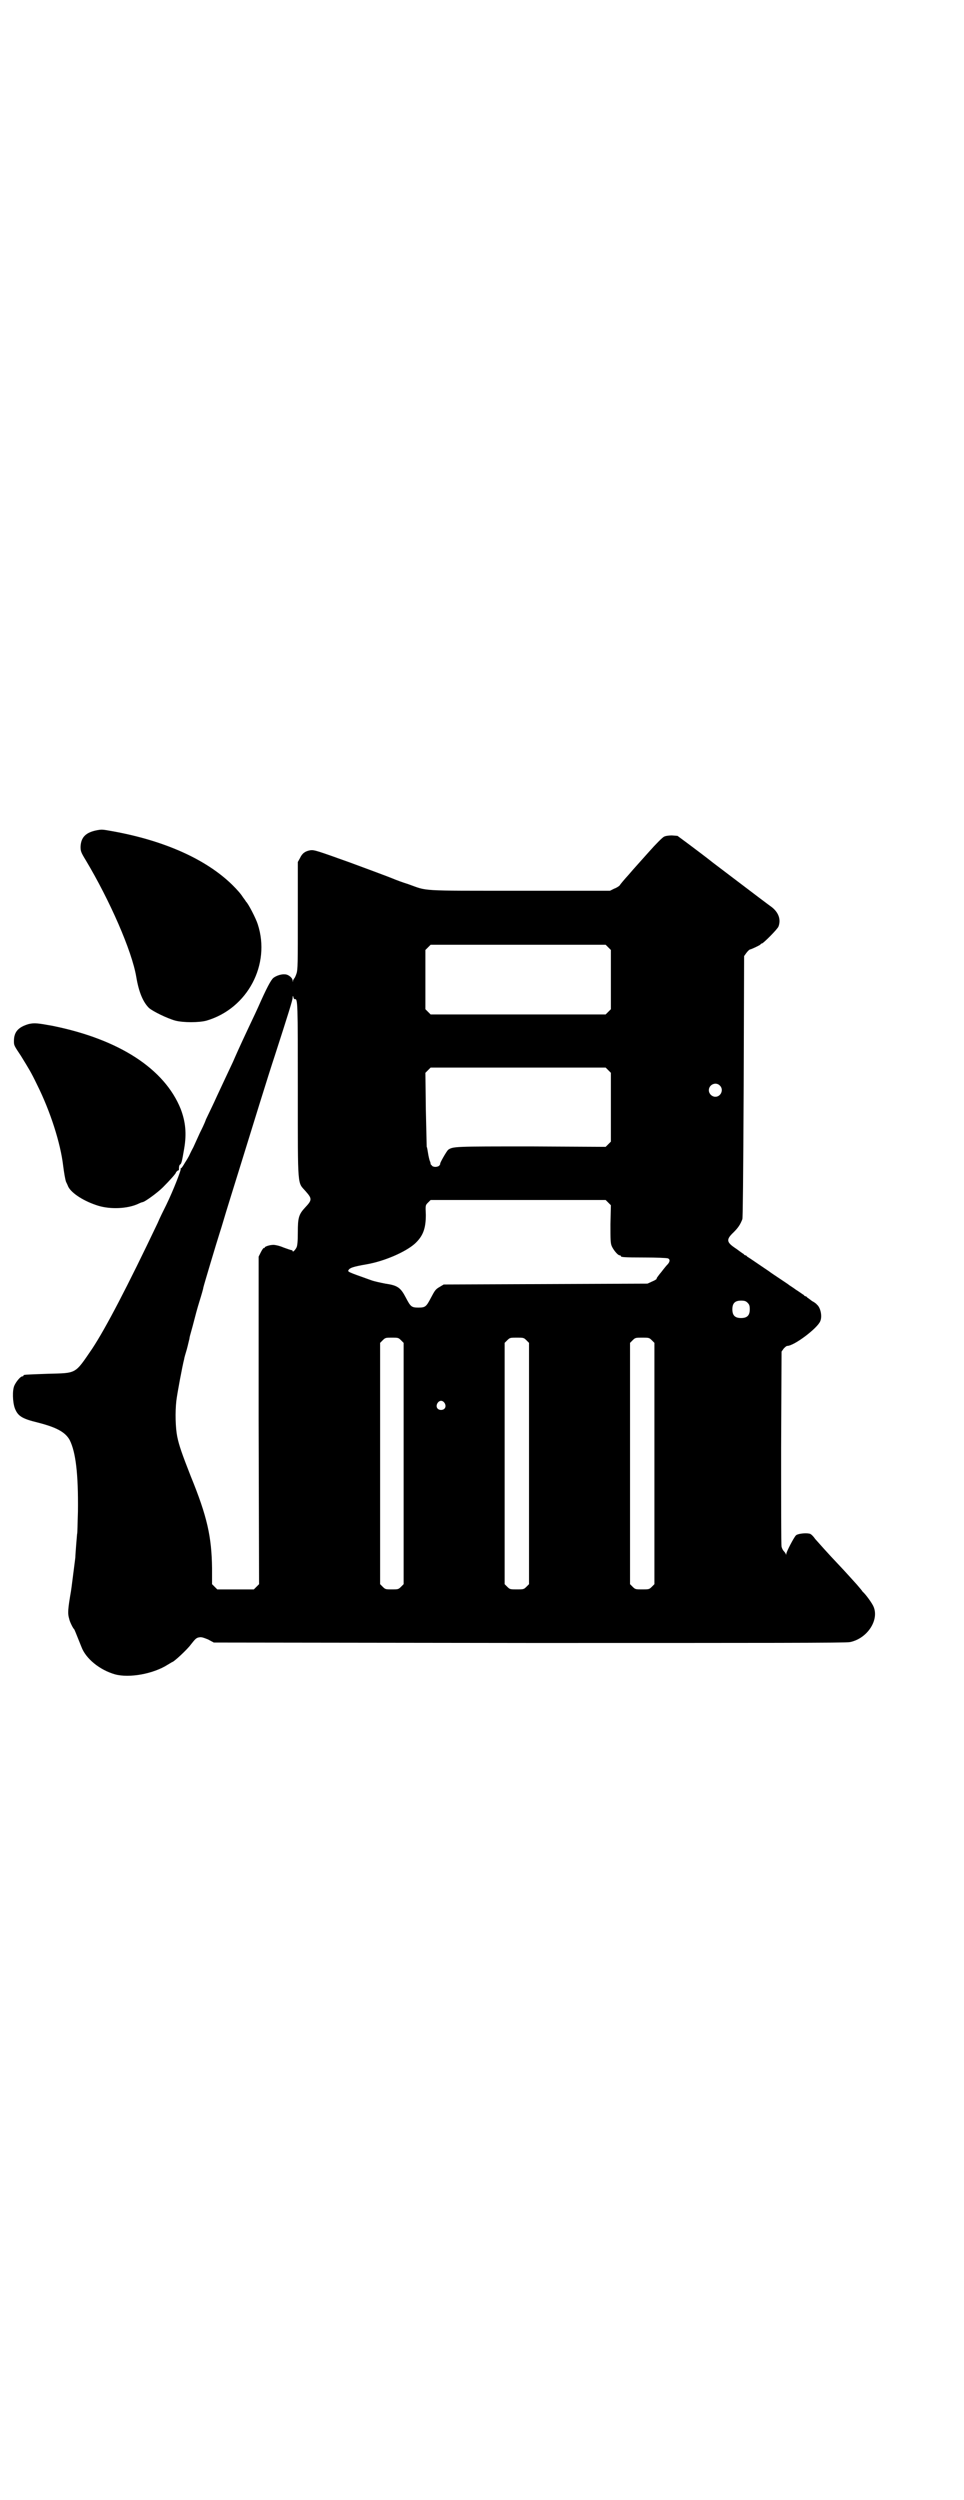 <?xml version="1.0" standalone="no"?>
<!DOCTYPE svg PUBLIC "-//W3C//DTD SVG 20010904//EN"
 "http://www.w3.org/TR/2001/REC-SVG-20010904/DTD/svg10.dtd">
<svg version="1.0" xmlns="http://www.w3.org/2000/svg"
 width="1107pt" height="2870pt" viewBox="0 0 1107 2870"
 preserveAspectRatio="xMidYMid meet">
<g transform="translate(0,2870) scale(0.5,-0.5)"
fill="#000000" stroke="none">
<path d="M223 3834 c-26 -5 -37 -16 -38 -38 0 -10 1 -13 12 -31 55 -92 106
-208 116 -268 6 -36 16 -58 29 -71 9 -8 42 -24 60 -29 18 -5 56 -5 73 0 94 28
147 129 117 221 -4 13 -22 48 -27 52 -1 2 -4 6 -7 10 -5 8 -13 17 -24 28 -59
58 -153 101 -272 123 -28 5 -27 5 -39 3z"/>
<path d="M1525 3819 c-3 -1 -19 -17 -34 -34 -15 -17 -37 -41 -47 -53 -11 -12
-20 -23 -21 -25 -1 -1 -6 -5 -12 -7 l-10 -5 -209 0 c-233 0 -209 -1 -254 15
-13 4 -29 10 -36 13 -7 3 -50 19 -96 36 -78 28 -84 30 -93 29 -12 -2 -19 -7
-24 -18 l-5 -9 0 -123 c0 -110 0 -124 -3 -133 -2 -6 -4 -10 -5 -11 -1 -1 -2
-3 -3 -5 0 -4 -1 -4 -1 0 0 6 -10 14 -17 14 -7 1 -19 -2 -27 -8 -6 -5 -16 -24
-35 -67 -9 -20 -17 -36 -22 -47 -23 -49 -29 -63 -36 -79 -10 -21 -29 -62 -37
-79 -8 -18 -17 -36 -25 -53 -3 -9 -10 -23 -14 -31 -4 -9 -11 -24 -15 -33 -5
-9 -9 -18 -10 -20 -1 -2 -5 -9 -9 -15 -4 -7 -8 -13 -9 -13 -1 0 -2 -1 -1 -2 1
-2 -16 -47 -33 -82 -6 -12 -15 -30 -20 -42 -69 -145 -119 -241 -150 -288 -41
-60 -35 -56 -103 -58 -55 -2 -55 -2 -55 -4 0 -1 -1 -2 -3 -2 -4 0 -14 -12 -18
-21 -5 -11 -4 -38 1 -52 7 -18 16 -24 53 -33 43 -11 63 -22 73 -40 14 -28 20
-78 19 -164 -1 -28 -1 -51 -2 -52 0 0 -1 -11 -2 -24 -1 -13 -2 -26 -2 -30 -5
-38 -9 -72 -10 -77 -7 -41 -8 -51 -4 -64 1 -6 9 -22 11 -23 1 -1 3 -6 17 -41
10 -27 42 -53 77 -63 33 -9 88 1 121 22 5 3 10 6 10 6 4 0 35 29 43 40 11 14
13 16 20 17 5 1 10 -1 20 -5 l13 -7 725 -1 c542 0 728 0 736 2 40 8 68 51 54
82 -3 7 -17 27 -25 34 -1 2 -7 9 -13 16 -11 12 -25 28 -44 48 -21 22 -44 48
-52 57 -4 6 -10 12 -13 12 -9 2 -27 0 -31 -4 -5 -5 -22 -38 -22 -42 0 -3 -1
-3 -1 -1 -1 2 -3 5 -5 7 -2 2 -4 6 -5 10 -1 3 -1 105 -1 227 l1 221 5 7 c3 3
6 6 8 6 16 0 70 41 76 57 5 12 0 32 -8 38 -1 2 -7 6 -11 8 -4 3 -9 7 -11 8 -1
2 -3 3 -4 3 -1 0 -3 1 -4 3 -2 1 -10 7 -18 12 -8 6 -15 10 -16 11 -1 1 -10 7
-22 15 -12 8 -21 14 -22 15 -1 1 -12 8 -25 17 -13 9 -25 17 -27 18 -1 2 -3 3
-4 3 -1 0 -3 1 -4 3 -2 1 -9 6 -17 12 -23 15 -24 21 -6 38 10 10 15 17 20 30
1 4 2 91 3 305 l1 299 5 7 c3 4 6 7 8 8 5 1 21 9 24 11 1 2 3 3 4 3 3 0 36 33
38 39 6 16 0 32 -15 44 -11 8 -27 20 -135 102 -15 12 -39 30 -55 42 l-27 20
-13 1 c-6 0 -15 -1 -18 -3z m-128 -254 l6 -6 0 -68 0 -68 -6 -6 -6 -6 -201 0
-201 0 -6 6 -6 6 0 68 0 68 6 6 6 6 201 0 201 0 6 -6z m-720 -119 c7 2 7 -7 7
-210 0 -229 -1 -209 18 -231 15 -17 15 -20 -1 -37 -15 -16 -17 -24 -17 -57 0
-21 -1 -31 -3 -35 -3 -6 -9 -12 -9 -8 0 1 -1 2 -3 2 -1 0 -10 3 -18 6 -9 4
-19 6 -23 6 -9 0 -20 -4 -20 -6 0 -1 -1 -2 -2 -1 -1 0 -4 -4 -7 -10 l-5 -10 0
-376 1 -376 -6 -6 -6 -6 -42 0 -42 0 -6 6 -6 6 0 37 c-1 72 -11 118 -49 211
-20 51 -27 71 -31 91 -4 20 -5 56 -2 82 2 17 14 81 18 96 0 2 3 12 6 22 3 11
5 21 6 24 0 3 2 10 4 17 2 7 5 18 7 26 2 8 7 27 12 43 5 16 9 30 9 32 1 5 30
102 38 127 4 12 10 33 14 46 7 23 13 42 31 100 30 97 67 217 81 259 31 96 41
128 41 133 0 5 1 6 2 1 0 -2 2 -4 3 -4z m720 -163 l6 -6 0 -79 0 -79 -6 -6 -6
-6 -171 1 c-177 0 -180 0 -191 -8 -4 -4 -20 -32 -18 -32 1 0 -1 -2 -2 -4 -2
-2 -6 -3 -9 -3 -3 0 -7 1 -8 3 -2 2 -4 4 -3 4 0 0 0 3 -2 7 -1 3 -3 11 -4 18
-1 6 -2 13 -3 14 0 1 -1 40 -2 86 l-1 84 6 6 6 6 201 0 201 0 6 -6z m256 -35
c10 -9 3 -26 -10 -26 -8 0 -15 7 -15 15 0 13 16 20 25 11z m-256 -269 l6 -6
-1 -43 c0 -36 0 -44 3 -51 4 -9 14 -21 18 -21 2 0 3 -1 3 -2 0 -2 5 -3 55 -3
26 0 50 -1 53 -2 5 -2 5 -7 0 -13 -3 -3 -8 -9 -11 -13 -3 -4 -7 -9 -8 -10 -6
-8 -7 -9 -7 -11 0 -1 -5 -4 -10 -6 l-11 -5 -234 -1 -234 -1 -10 -6 c-9 -5 -11
-9 -19 -24 -11 -21 -13 -23 -29 -23 -16 0 -18 2 -29 23 -12 23 -19 28 -47 32
-10 2 -25 5 -33 8 -56 20 -54 19 -51 24 3 4 10 7 39 12 42 7 90 28 112 47 20
18 26 36 26 67 -1 22 -1 22 5 28 l6 6 201 0 201 0 6 -6z m320 -230 c4 -4 5 -7
5 -15 0 -14 -6 -20 -20 -20 -14 0 -20 6 -20 20 0 14 6 20 20 20 8 0 11 -1 15
-5z m-796 -86 l6 -6 0 -277 0 -277 -6 -6 c-6 -6 -7 -6 -21 -6 -14 0 -15 0 -21
6 l-6 6 0 277 0 277 6 6 c6 6 7 6 21 6 14 0 15 0 21 -6z m288 0 l6 -6 0 -277
0 -277 -6 -6 c-6 -6 -7 -6 -22 -6 -15 0 -16 0 -22 6 l-6 6 0 277 0 277 6 6 c6
6 7 6 22 6 15 0 16 0 22 -6z m288 0 l6 -6 0 -277 0 -277 -6 -6 c-6 -6 -7 -6
-22 -6 -15 0 -16 0 -22 6 l-6 6 0 277 0 277 6 6 c6 6 7 6 22 6 15 0 16 0 22
-6z m-476 -144 c5 -8 1 -16 -8 -16 -9 0 -13 8 -8 16 2 3 5 5 8 5 3 0 6 -2 8
-5z"/>
<path d="M66 3389 c-24 -7 -34 -18 -34 -39 0 -10 0 -10 16 -34 19 -31 23 -37
37 -66 31 -62 54 -135 60 -186 2 -16 5 -34 7 -38 1 -2 3 -6 5 -11 8 -15 36
-33 68 -43 29 -9 68 -7 92 4 4 2 9 4 10 4 5 0 35 22 47 34 17 17 31 33 30 34
0 1 5 6 6 5 1 0 1 2 1 5 0 4 1 7 2 8 4 2 5 8 10 37 6 35 3 62 -8 91 -37 92
-141 160 -295 191 -33 6 -41 7 -54 4z"/>
</g>
</svg>
